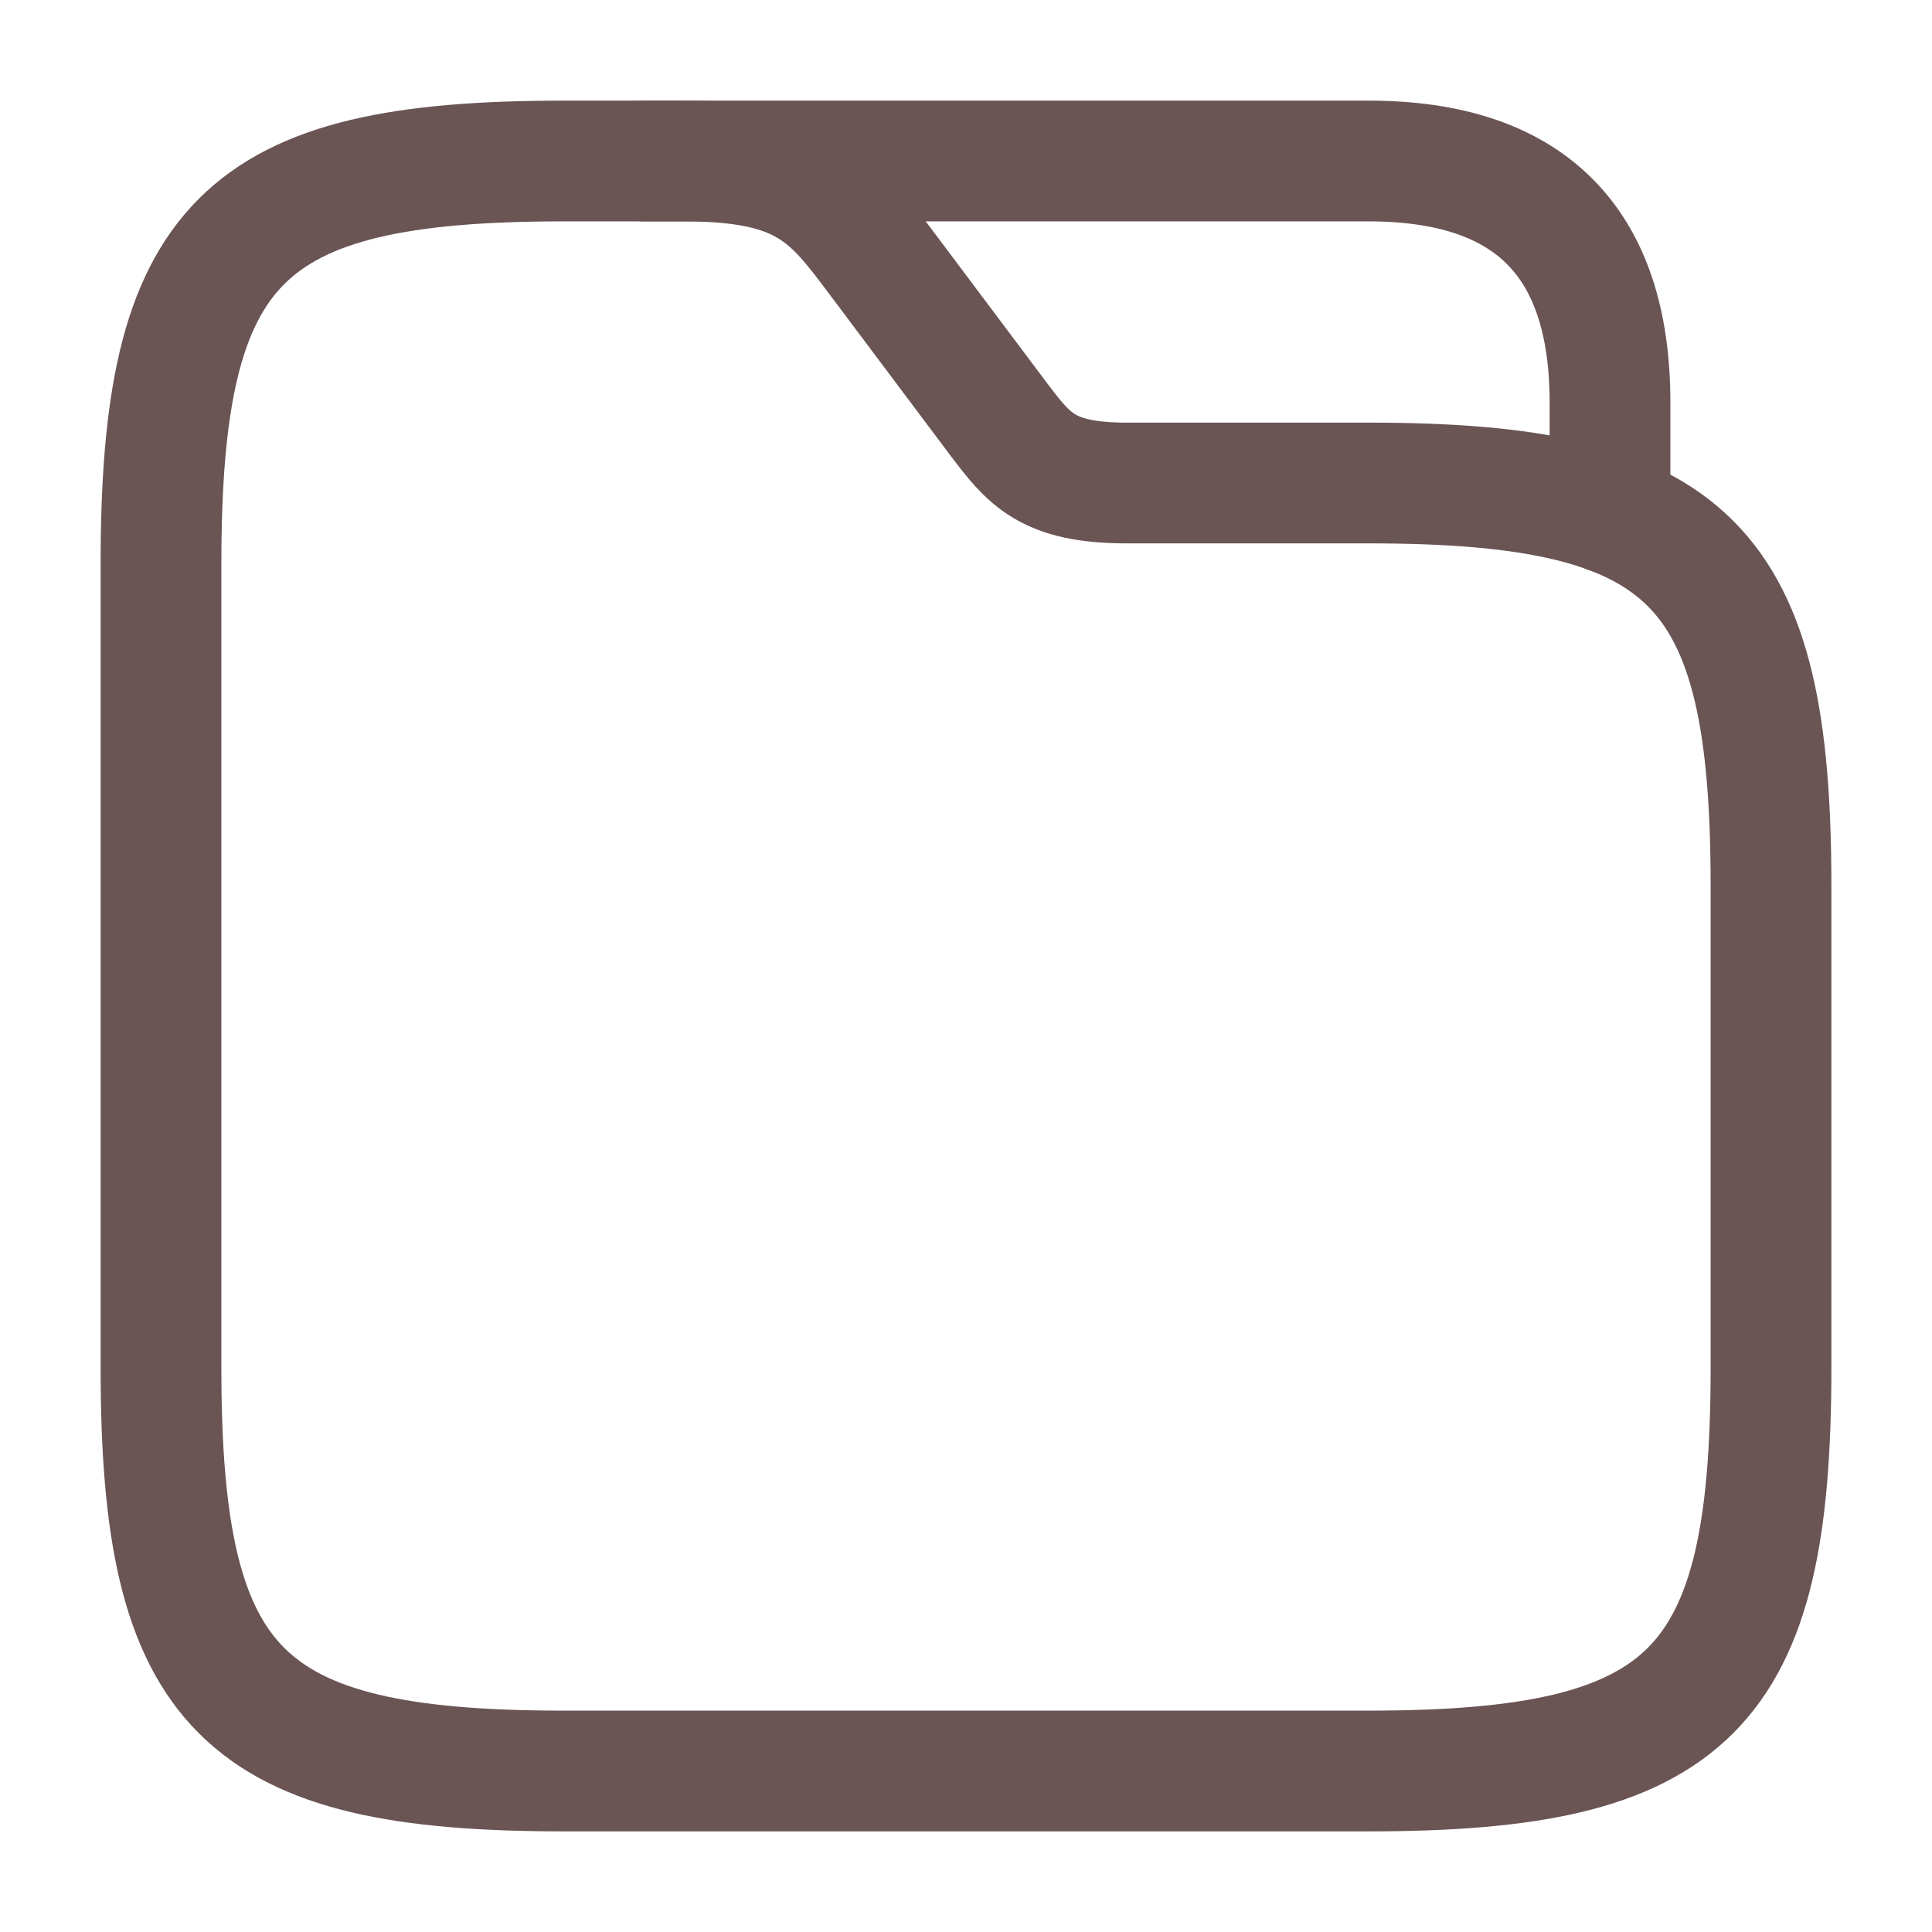 <svg viewBox="0 0 24 24" fill="none" xmlns="http://www.w3.org/2000/svg">
<path d="M22 11V17C22 21 21 22 17 22H7C3 22 2 21 2 17V7C2 3 3 2 7 2H8.5C10 2 10.33 2.44 10.9 3.2L12.4 5.2C12.78 5.7 13 6 14 6H17C21 6 22 7 22 11Z" stroke="#6A5554" stroke-width="1.5" stroke-miterlimit="10"/>
<path d="M8 2H17C19 2 20 3 20 5V6.38" stroke="#6A5554" stroke-width="1.5" stroke-miterlimit="10" stroke-linecap="round" stroke-linejoin="round"/>
</svg>
